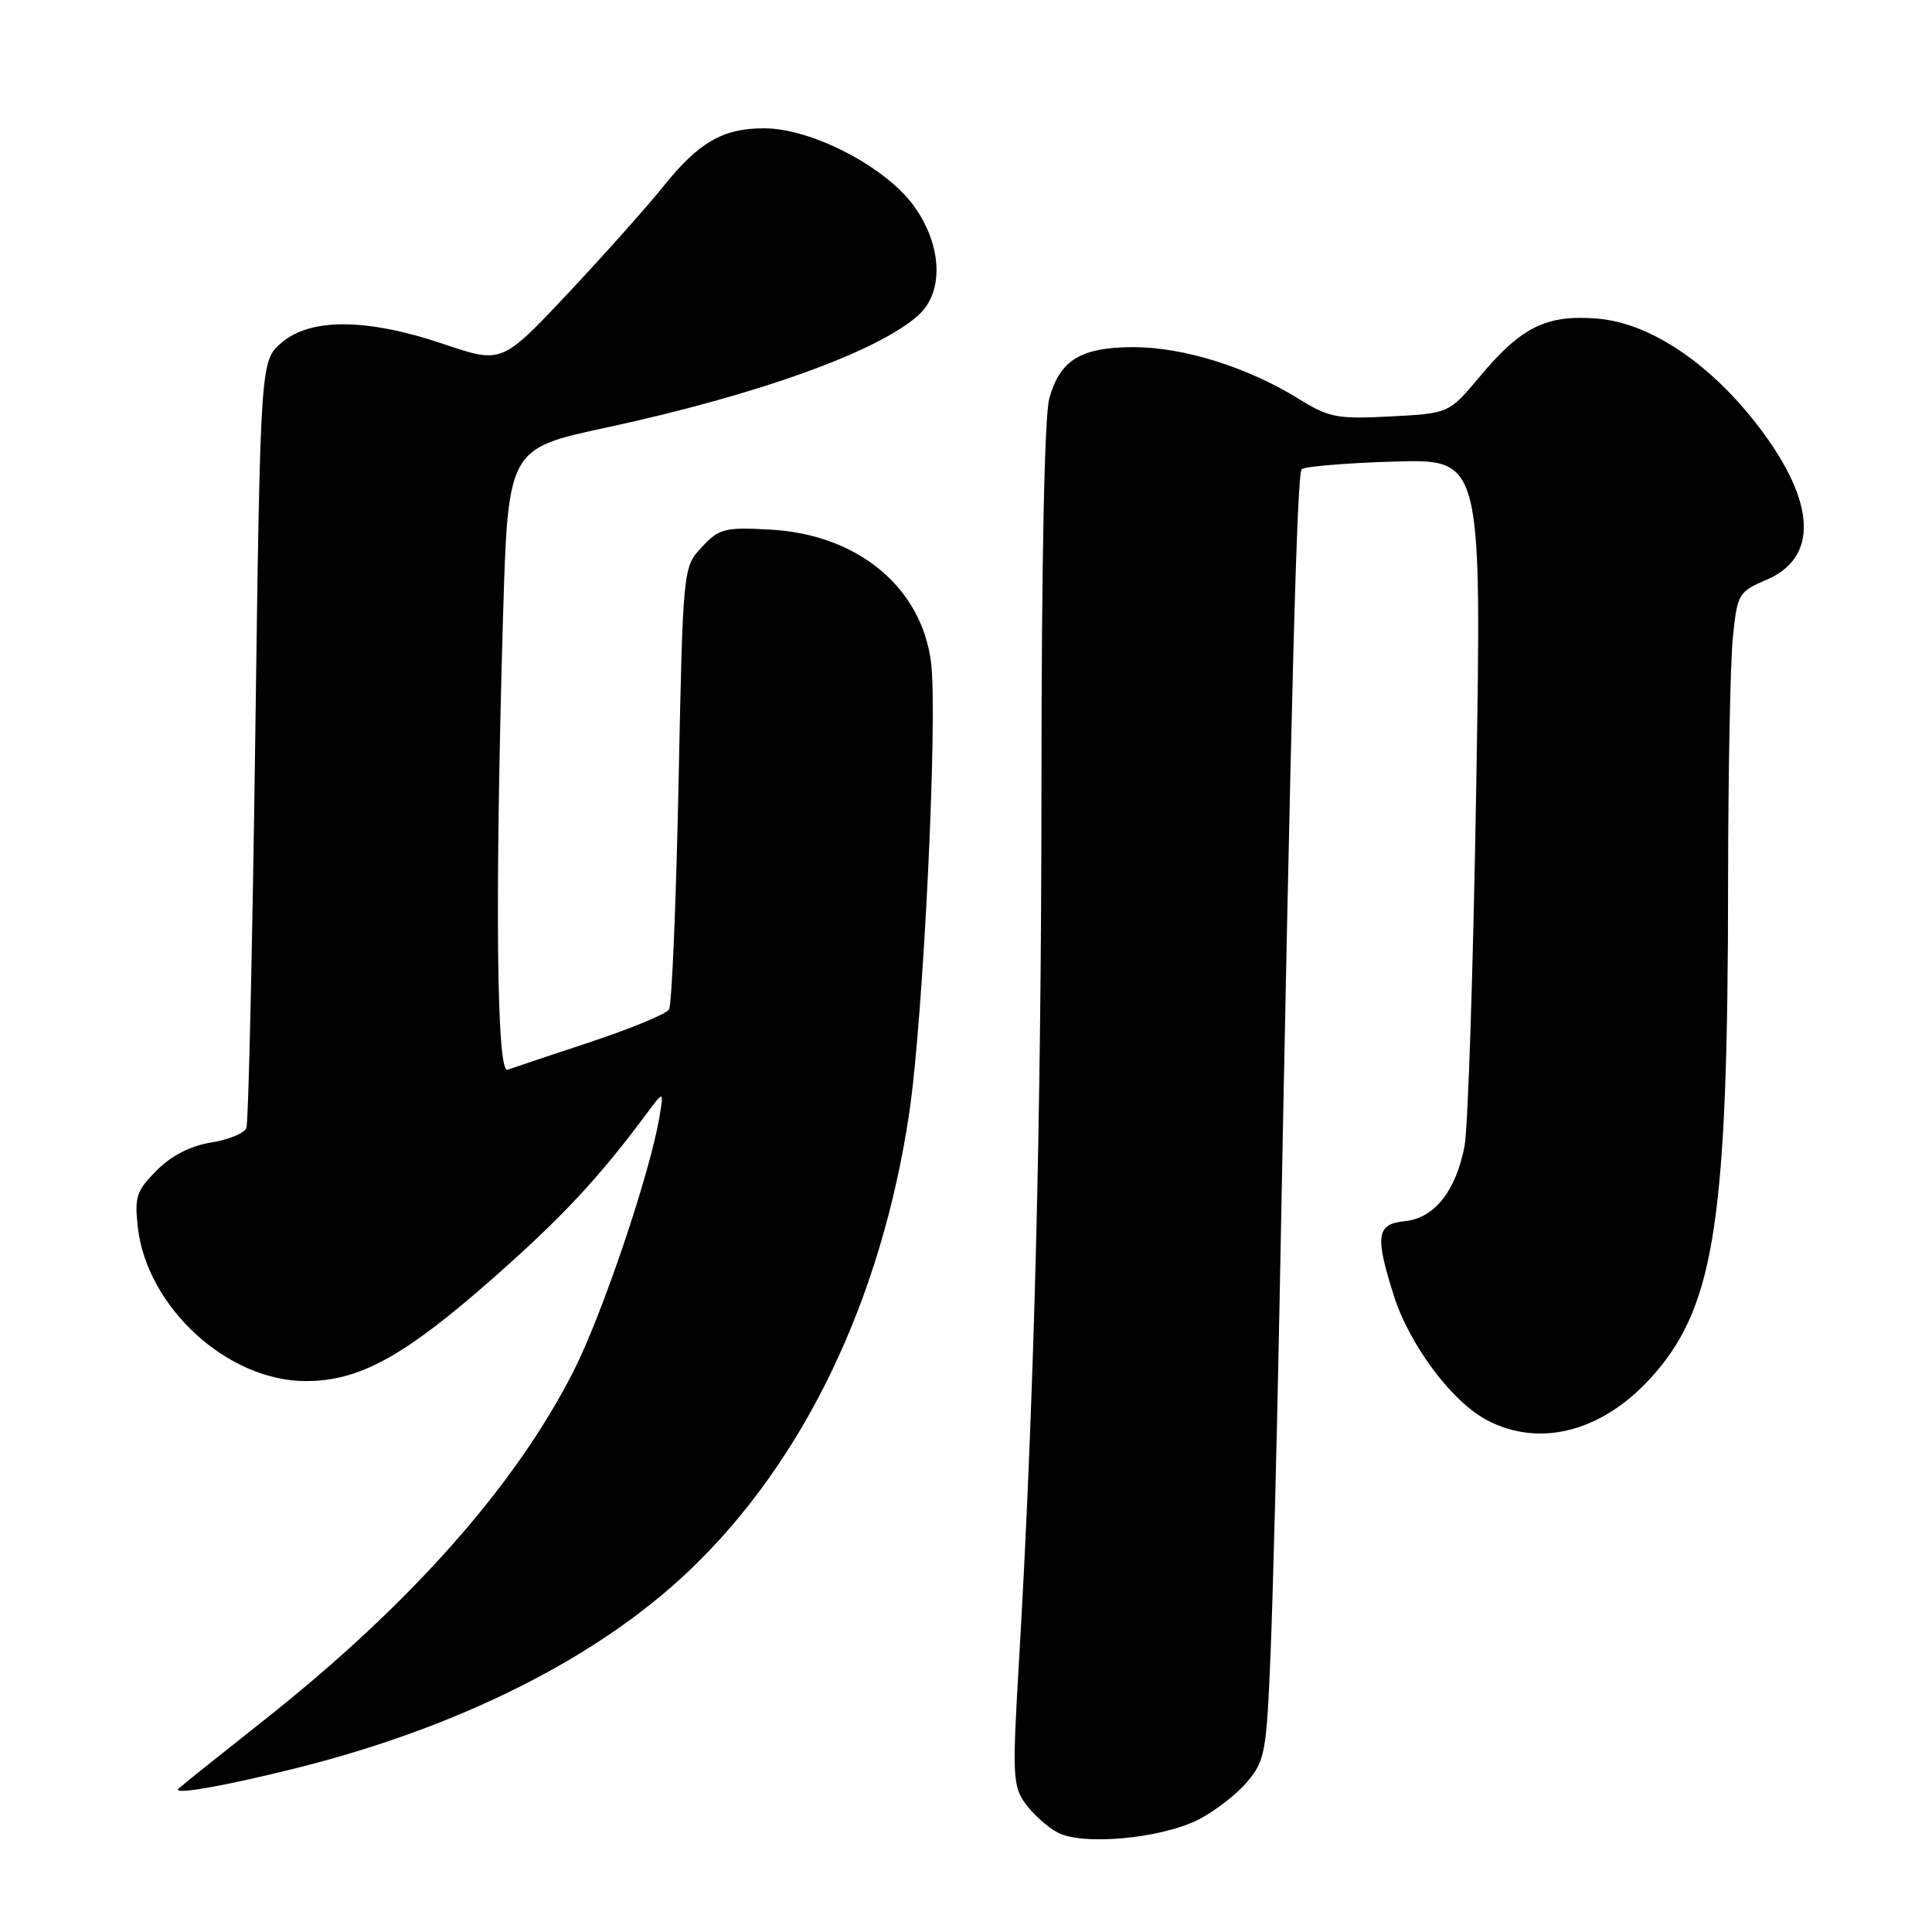 <?xml version="1.0" encoding="UTF-8" standalone="no"?>
<!DOCTYPE svg PUBLIC "-//W3C//DTD SVG 1.1//EN" "http://www.w3.org/Graphics/SVG/1.1/DTD/svg11.dtd" >
<svg xmlns="http://www.w3.org/2000/svg" xmlns:xlink="http://www.w3.org/1999/xlink" version="1.1" viewBox="0 0 256 256">
 <g >
 <path fill="currentColor"
d=" M 158.83 241.09 C 160.99 239.99 163.88 237.74 165.27 236.09 C 167.63 233.29 167.82 232.20 168.37 218.80 C 168.68 210.93 169.21 190.55 169.53 173.50 C 171.10 91.33 171.85 62.81 172.48 62.18 C 172.85 61.81 178.37 61.35 184.74 61.16 C 196.33 60.82 196.33 60.82 195.61 104.16 C 195.22 128.00 194.52 149.46 194.06 151.86 C 192.92 157.82 190.05 161.43 186.15 161.81 C 182.40 162.19 182.17 163.70 184.67 171.62 C 186.73 178.15 192.34 185.69 196.98 188.15 C 204.21 191.99 212.78 189.58 219.38 181.86 C 227.25 172.68 228.96 161.10 228.98 116.90 C 228.99 102.26 229.28 87.63 229.62 84.38 C 230.21 78.68 230.37 78.41 234.08 76.82 C 240.95 73.89 240.64 66.61 233.20 56.76 C 226.77 48.25 218.72 42.81 211.69 42.22 C 204.94 41.66 201.61 43.29 196.12 49.85 C 192.00 54.78 192.00 54.78 184.25 55.18 C 177.15 55.55 176.12 55.35 172.00 52.80 C 165.29 48.65 156.80 46.00 150.25 46.00 C 143.24 46.00 140.46 47.68 139.04 52.78 C 138.40 55.09 138.01 74.26 138.00 103.50 C 137.99 148.52 137.03 186.07 135.00 220.50 C 134.13 235.26 134.20 236.69 135.88 239.00 C 136.88 240.38 138.77 242.09 140.10 242.80 C 143.39 244.59 153.85 243.63 158.83 241.09 Z  M 39.00 234.35 C 60.71 228.96 79.13 219.73 91.30 208.14 C 106.51 193.67 116.80 172.26 120.49 147.40 C 122.36 134.79 124.29 94.76 123.36 87.70 C 122.06 77.77 113.63 70.82 102.12 70.18 C 96.00 69.84 95.31 70.02 93.00 72.49 C 90.50 75.16 90.50 75.16 89.91 103.92 C 89.58 119.74 89.02 133.17 88.65 133.76 C 88.28 134.36 83.60 136.29 78.24 138.07 C 72.88 139.84 67.94 141.50 67.25 141.75 C 65.80 142.29 65.57 119.19 66.65 81.89 C 67.31 59.46 67.31 59.46 80.27 56.67 C 100.40 52.34 116.47 46.55 121.75 41.71 C 125.11 38.63 124.83 32.44 121.08 27.27 C 117.31 22.07 107.52 17.00 101.24 17.00 C 95.75 17.00 92.56 18.86 87.78 24.84 C 85.73 27.40 80.10 33.71 75.28 38.85 C 66.50 48.19 66.50 48.19 58.82 45.60 C 48.67 42.16 41.16 42.10 37.31 45.41 C 34.50 47.82 34.50 47.82 33.82 98.01 C 33.44 125.62 32.92 148.77 32.65 149.46 C 32.39 150.15 30.29 151.02 27.98 151.39 C 25.26 151.82 22.73 153.11 20.77 155.08 C 18.08 157.77 17.81 158.59 18.26 162.59 C 19.45 173.20 30.14 183.00 40.51 183.00 C 47.65 183.00 53.57 179.74 65.44 169.27 C 74.47 161.31 79.37 156.06 85.73 147.50 C 87.96 144.50 87.96 144.50 87.38 148.00 C 86.15 155.39 79.84 174.09 76.03 181.62 C 68.35 196.82 54.30 212.67 35.00 227.92 C 29.22 232.49 24.12 236.57 23.66 237.00 C 22.71 237.89 29.49 236.72 39.00 234.35 Z "/>
</g>
</svg>